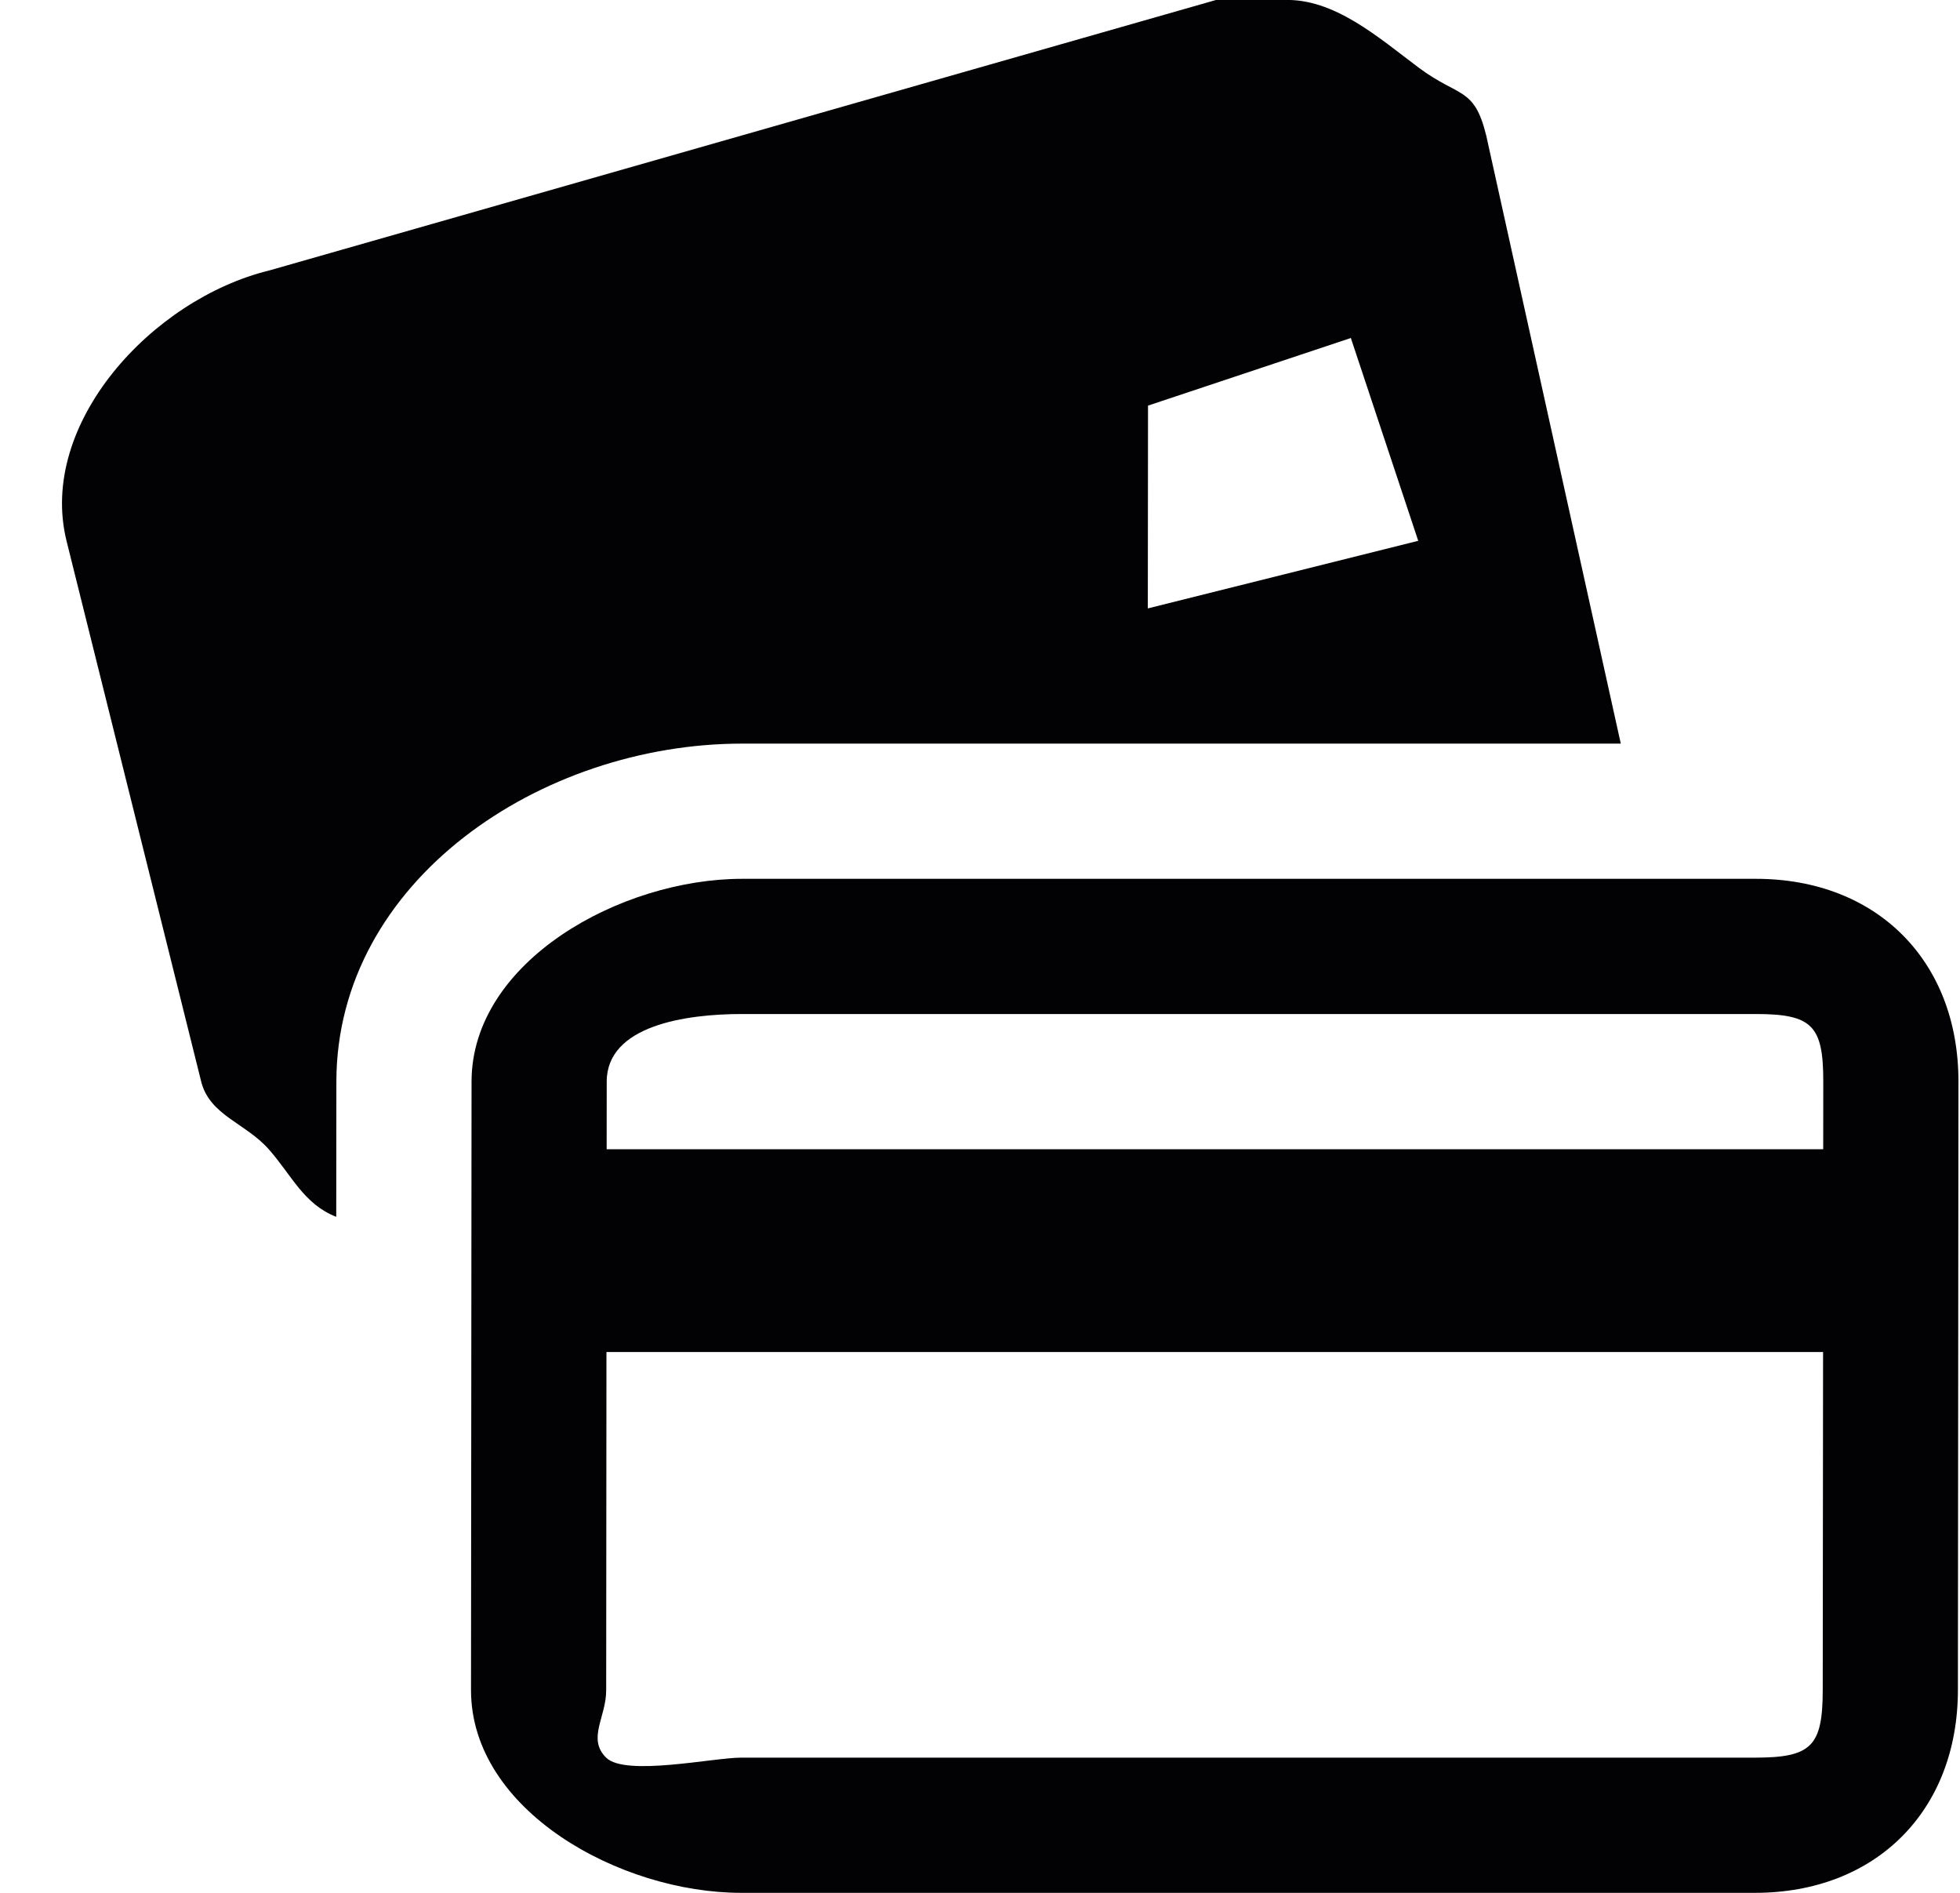 <svg width="29" height="28" viewBox="0 0 29 28" fill="none" xmlns="http://www.w3.org/2000/svg">
<path d="M18.991 0C18.774 0.009 18.209 -0.054 17.991 0L3.987 4C2.247 4.424 0.558 6.269 0.984 8L2.977 16C3.102 16.499 3.635 16.614 3.976 17C4.317 17.386 4.494 17.813 4.975 18L4.977 16C4.98 13.034 7.997 11 10.981 11L23.981 11L21.989 2C21.81 1.278 21.588 1.447 20.99 1C20.393 0.553 19.739 -0.029 18.991 0ZM19.987 5L20.984 8L16.983 9L16.986 6L19.987 5ZM10.98 13C9.187 13 6.979 14.218 6.977 16L6.969 25C6.968 26.782 9.174 28 10.966 28H25.966C27.759 28 28.968 26.782 28.969 25L28.977 16C28.979 14.218 27.772 13 25.98 13L10.98 13ZM10.978 15L25.978 15C26.812 15 26.978 15.171 26.977 16L26.976 17H8.976L8.977 16C8.978 15.171 10.143 15 10.978 15ZM8.973 20H26.974L26.969 25C26.968 25.83 26.803 26 25.968 26H10.968C10.565 25.998 9.253 26.283 8.968 26C8.684 25.717 8.971 25.401 8.969 25L8.973 20Z" fill="#020204"/>
</svg>
